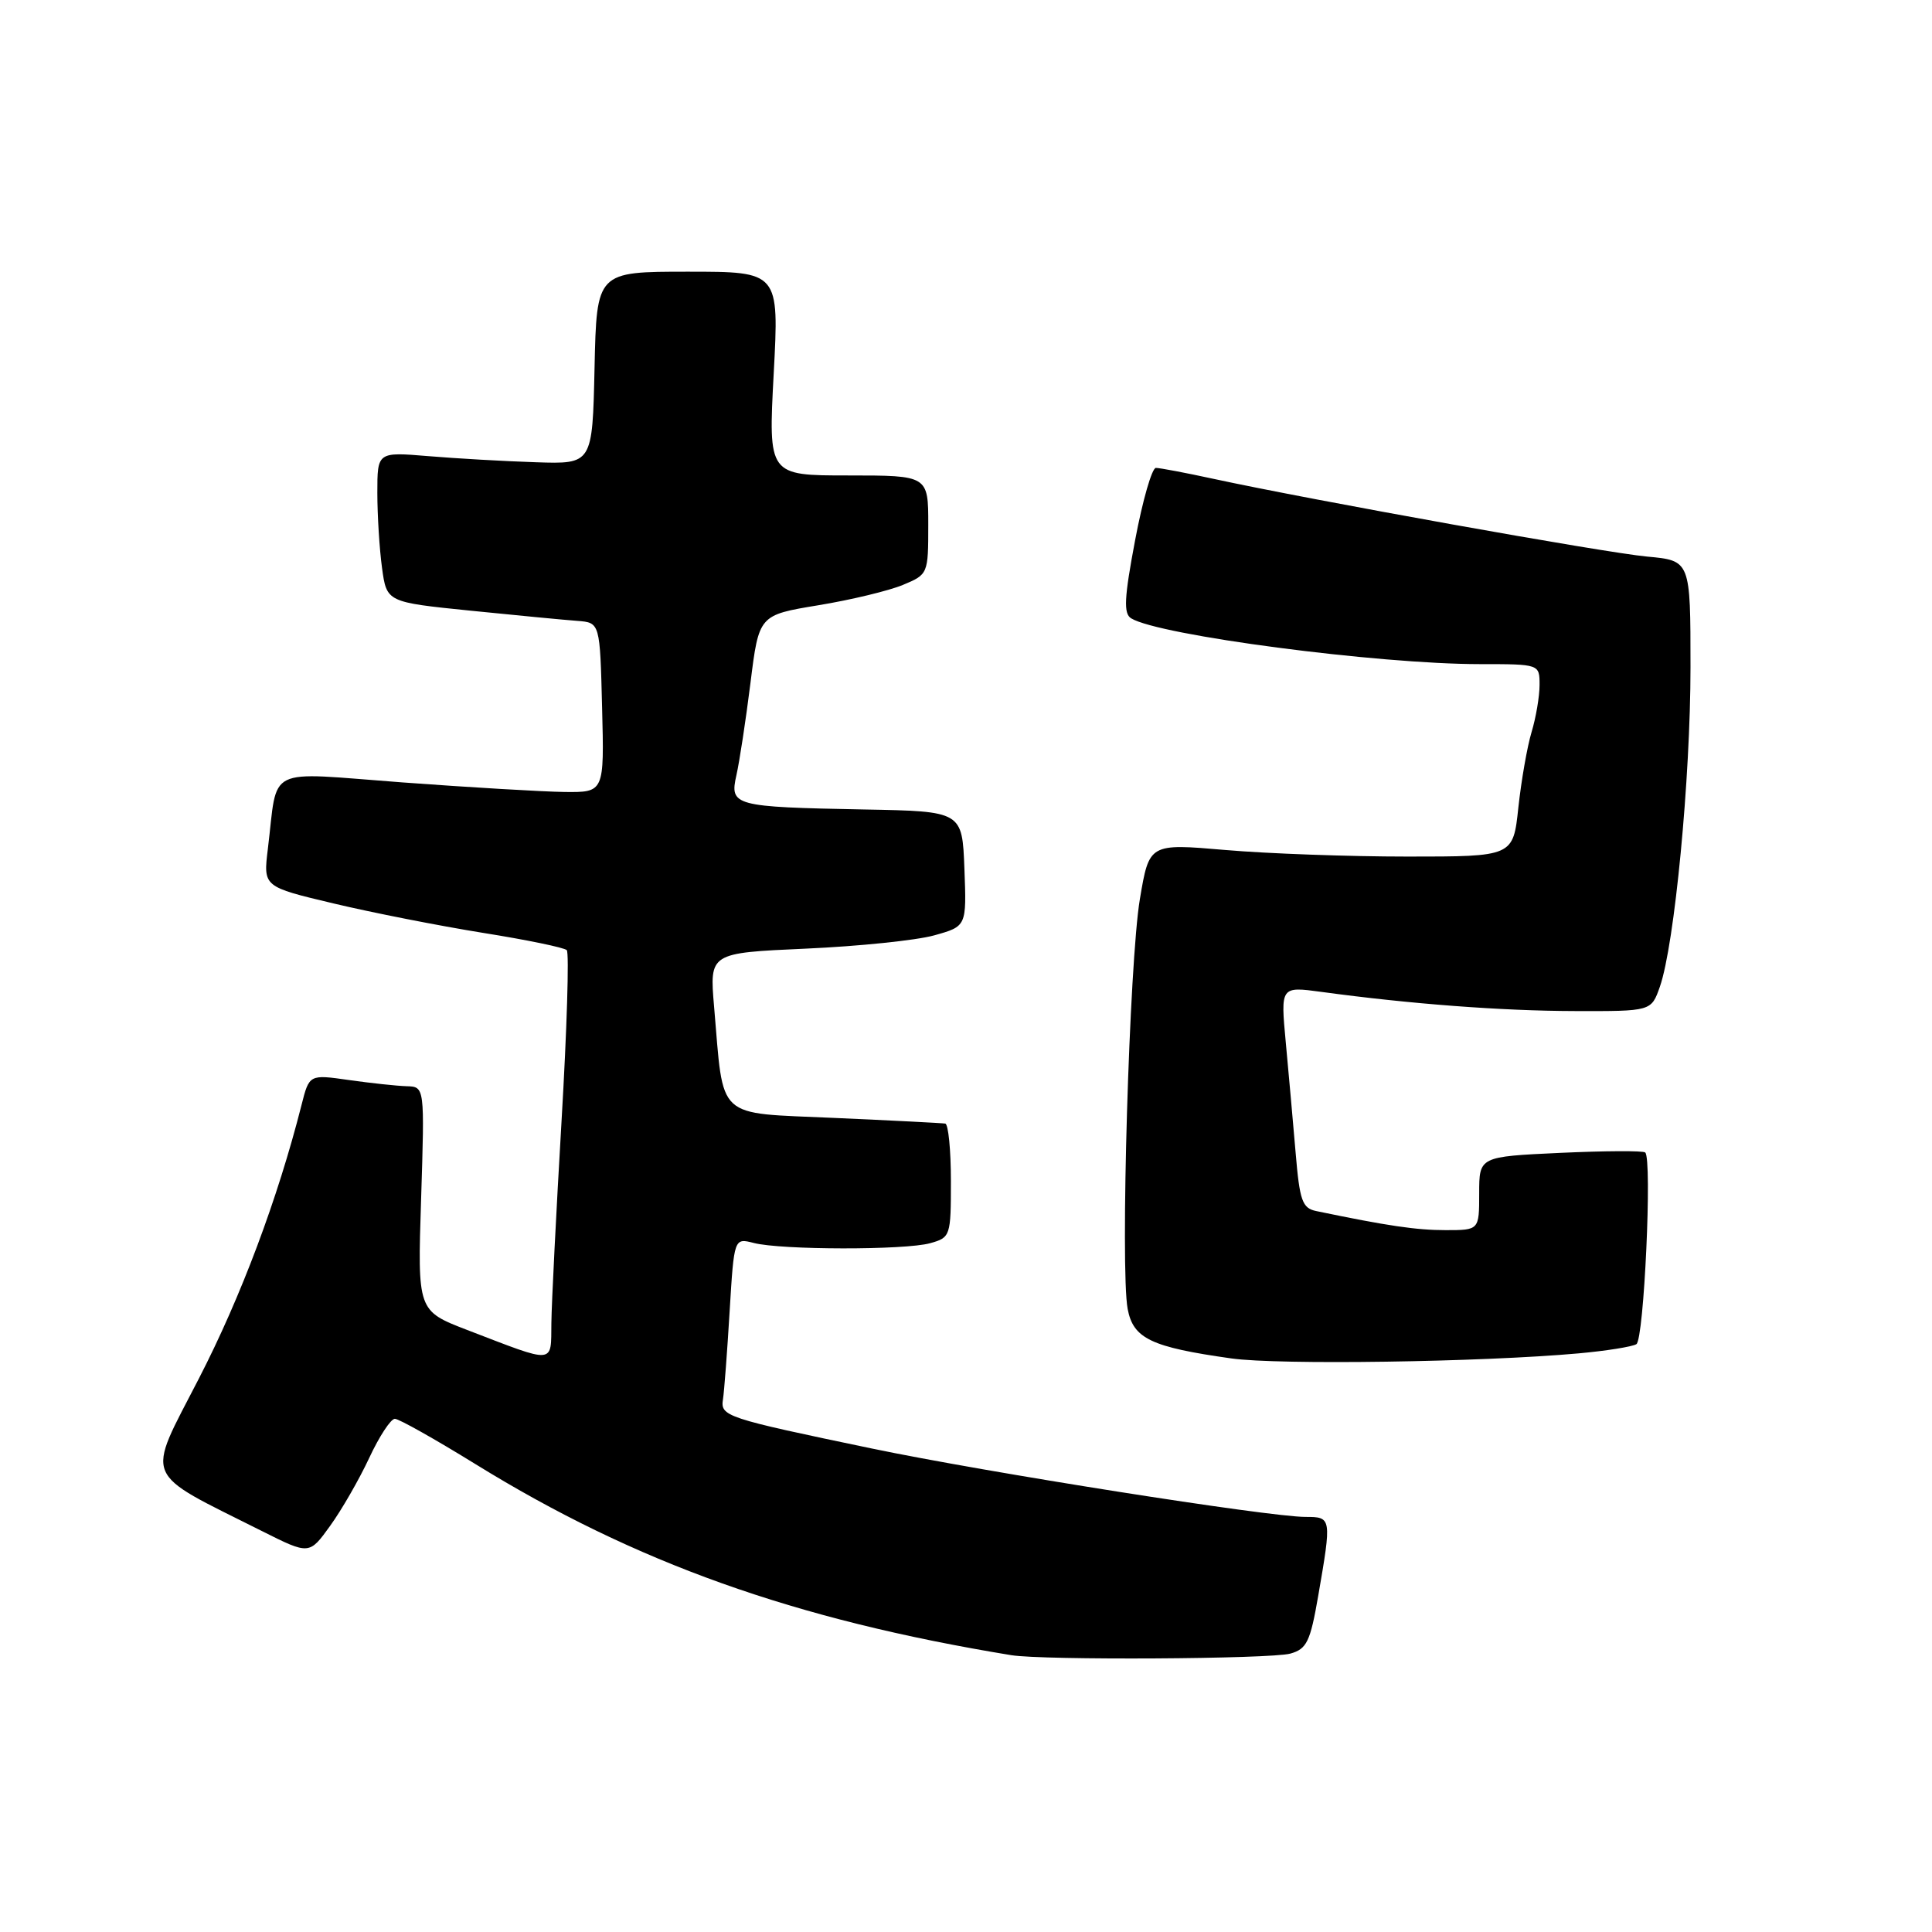 <?xml version="1.0" encoding="UTF-8" standalone="no"?>
<!DOCTYPE svg PUBLIC "-//W3C//DTD SVG 1.1//EN" "http://www.w3.org/Graphics/SVG/1.1/DTD/svg11.dtd" >
<svg xmlns="http://www.w3.org/2000/svg" xmlns:xlink="http://www.w3.org/1999/xlink" version="1.1" viewBox="0 0 256 256">
 <g >
 <path fill="currentColor"
d=" M 170.98 219.11 C 173.15 218.50 173.62 217.54 174.67 211.46 C 176.46 201.11 176.45 201.00 173.01 201.00 C 168.12 201.00 130.61 195.08 115.50 191.93 C 96.07 187.88 95.44 187.67 95.80 185.40 C 95.96 184.36 96.36 179.12 96.68 173.76 C 97.27 164.03 97.27 164.03 99.88 164.70 C 103.53 165.64 119.92 165.66 123.25 164.73 C 125.94 163.98 126.00 163.79 126.00 156.48 C 126.00 152.37 125.66 148.95 125.25 148.88 C 124.84 148.81 118.22 148.47 110.54 148.13 C 94.67 147.41 95.93 148.59 94.62 133.38 C 94.01 126.27 94.01 126.27 106.76 125.70 C 113.76 125.39 121.43 124.60 123.79 123.94 C 128.08 122.74 128.08 122.74 127.79 115.12 C 127.50 107.50 127.50 107.50 114.50 107.26 C 97.21 106.93 96.66 106.78 97.58 102.71 C 97.98 100.95 98.82 95.45 99.44 90.50 C 100.56 81.50 100.56 81.50 108.43 80.20 C 112.76 79.49 117.81 78.27 119.65 77.50 C 122.97 76.12 123.00 76.04 123.00 69.55 C 123.00 63.00 123.00 63.00 112.40 63.00 C 101.80 63.00 101.80 63.00 102.52 49.50 C 103.24 36.00 103.24 36.00 91.15 36.00 C 79.06 36.00 79.06 36.00 78.78 48.75 C 78.50 61.50 78.50 61.50 71.00 61.25 C 66.88 61.12 60.46 60.75 56.75 60.44 C 50.00 59.88 50.00 59.88 50.00 65.30 C 50.00 68.28 50.28 72.76 50.62 75.25 C 51.24 79.79 51.24 79.79 62.37 80.92 C 68.49 81.54 74.85 82.15 76.50 82.27 C 79.50 82.50 79.50 82.50 79.78 93.75 C 80.07 105.00 80.07 105.00 74.78 104.94 C 71.88 104.90 62.20 104.33 53.28 103.67 C 34.88 102.30 36.86 101.32 35.49 112.50 C 34.88 117.50 34.88 117.50 44.19 119.71 C 49.31 120.93 58.22 122.68 64.00 123.61 C 69.78 124.53 74.77 125.56 75.10 125.90 C 75.43 126.23 75.12 136.40 74.41 148.50 C 73.70 160.60 73.09 172.67 73.06 175.32 C 72.99 180.82 73.71 180.76 61.91 176.23 C 55.32 173.69 55.32 173.69 55.80 158.85 C 56.27 144.00 56.27 144.00 53.89 143.93 C 52.57 143.89 49.13 143.52 46.24 143.11 C 40.98 142.36 40.98 142.36 39.95 146.43 C 36.80 158.85 31.93 171.84 26.36 182.65 C 19.31 196.36 18.67 194.82 34.74 202.89 C 40.98 206.02 40.98 206.02 43.74 202.19 C 45.26 200.09 47.59 196.04 48.92 193.19 C 50.25 190.33 51.78 188.00 52.32 188.00 C 52.85 188.00 57.65 190.70 62.98 193.99 C 84.17 207.08 105.28 214.61 134.00 219.32 C 138.24 220.01 168.35 219.84 170.98 219.11 Z  M 209.16 179.33 C 212.82 179.00 216.27 178.45 216.83 178.11 C 217.84 177.48 218.94 153.57 218.00 152.71 C 217.72 152.46 212.66 152.49 206.75 152.76 C 196.00 153.26 196.00 153.26 196.00 158.13 C 196.00 163.00 196.00 163.00 191.55 163.00 C 187.69 163.00 183.87 162.44 174.40 160.47 C 172.56 160.09 172.21 159.10 171.68 152.77 C 171.34 148.77 170.75 142.17 170.37 138.10 C 169.68 130.70 169.68 130.70 175.09 131.43 C 186.84 133.03 198.97 133.95 208.65 133.97 C 218.80 134.00 218.80 134.00 219.94 130.75 C 221.89 125.17 224.00 103.14 224.00 88.40 C 224.00 74.28 224.00 74.28 218.25 73.75 C 212.61 73.23 173.97 66.30 160.80 63.45 C 157.12 62.65 153.68 62.00 153.16 62.00 C 152.64 62.00 151.40 66.31 150.41 71.57 C 148.96 79.24 148.86 81.30 149.88 81.93 C 153.54 84.19 182.55 88.00 196.10 88.00 C 204.00 88.00 204.00 88.00 204.00 90.76 C 204.00 92.27 203.52 95.09 202.94 97.01 C 202.36 98.93 201.58 103.42 201.19 107.00 C 200.50 113.50 200.50 113.50 186.50 113.50 C 178.80 113.50 167.95 113.11 162.39 112.63 C 152.28 111.76 152.28 111.76 151.04 119.13 C 149.64 127.41 148.43 168.15 149.42 173.44 C 150.16 177.37 152.52 178.50 163.17 180.00 C 169.43 180.88 196.26 180.49 209.16 179.33 Z "/>
</g>
</svg>